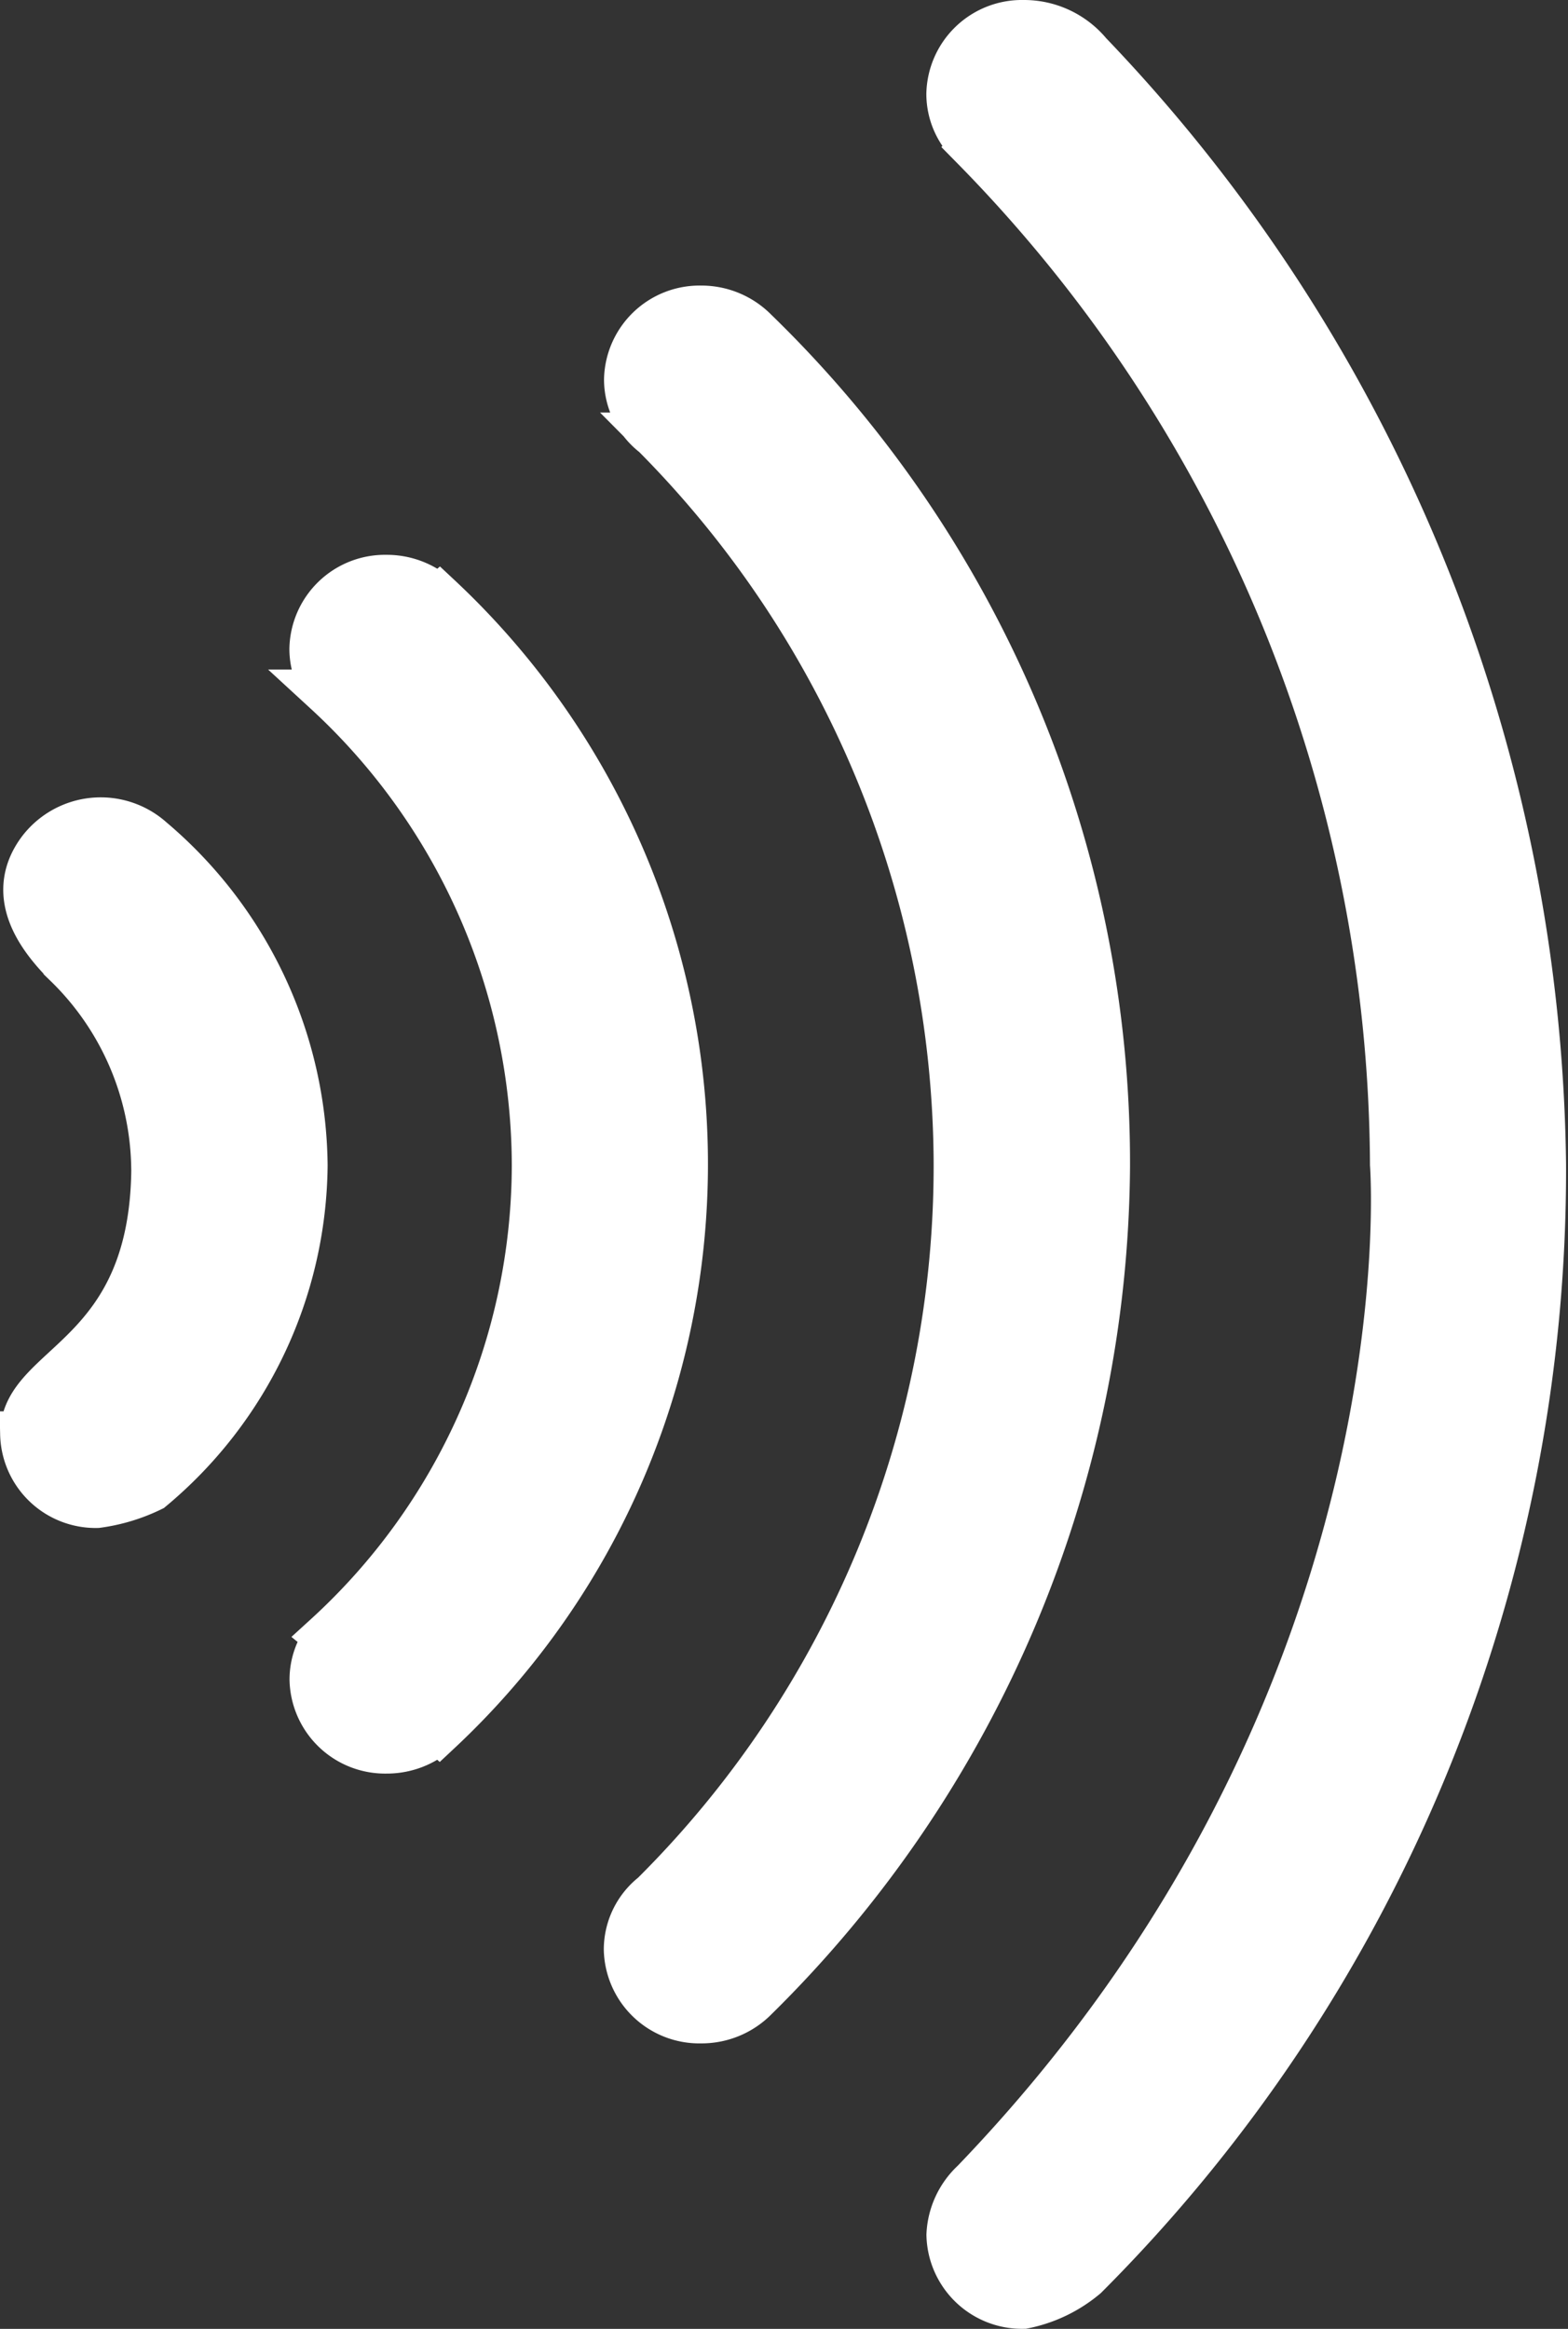 <svg xmlns="http://www.w3.org/2000/svg" width="34.666" height="51.469" viewBox="0 0 34.666 51.469">
  <rect x="0" y="0" width="34.666" height="51.469" fill="#333333" stroke="none"/>
  <path id="Path_4489" data-name="Path 4489" d="M116.516,22.252a32.259,32.259,0,0,1,9.272,22.482s.921,11.9-9.264,22.487a1.7,1.7,0,0,0-.542,1.17,1.613,1.613,0,0,0,1.646,1.577A3.055,3.055,0,0,0,119,69.309a34.581,34.581,0,0,0,10.123-24.575,36.089,36.089,0,0,0-10.041-24.557,1.874,1.874,0,0,0-1.456-.677,1.613,1.613,0,0,0-1.646,1.577,1.545,1.545,0,0,0,.541,1.17Zm-7.048,6.366a22.963,22.963,0,0,1,6.673,16.027,22.705,22.705,0,0,1-6.7,16.226,1.549,1.549,0,0,0-.592,1.212A1.613,1.613,0,0,0,110.5,63.66a1.676,1.676,0,0,0,1.205-.5,26.031,26.031,0,0,0,7.778-18.38A25.618,25.618,0,0,0,111.7,26.311a1.676,1.676,0,0,0-1.2-.5,1.613,1.613,0,0,0-1.646,1.577A1.551,1.551,0,0,0,109.469,28.618Zm-2.653,16.138a14.114,14.114,0,0,1-4.607,10.4l.022.018a1.527,1.527,0,0,0-.329.946,1.613,1.613,0,0,0,1.646,1.577,1.68,1.68,0,0,0,1.148-.447l.017.015a17.168,17.168,0,0,0,0-25.075l-.021.018a1.677,1.677,0,0,0-1.147-.446,1.613,1.613,0,0,0-1.646,1.577,1.528,1.528,0,0,0,.328.945l-.016.013A14.248,14.248,0,0,1,106.815,44.756Zm-8.412,0c0,4.282-2.9,4.371-2.9,5.936a1.612,1.612,0,0,0,1.646,1.577,3.934,3.934,0,0,0,1.2-.363,9.411,9.411,0,0,0,3.394-7.151,9.541,9.541,0,0,0-3.387-7.2,1.688,1.688,0,0,0-2.468.227c-.788,1.049.088,2.041.575,2.536A6.374,6.374,0,0,1,98.4,44.756Z" transform="translate(-95 -19)" fill="#fff" stroke="#fff" stroke-width="1"/>
</svg>

